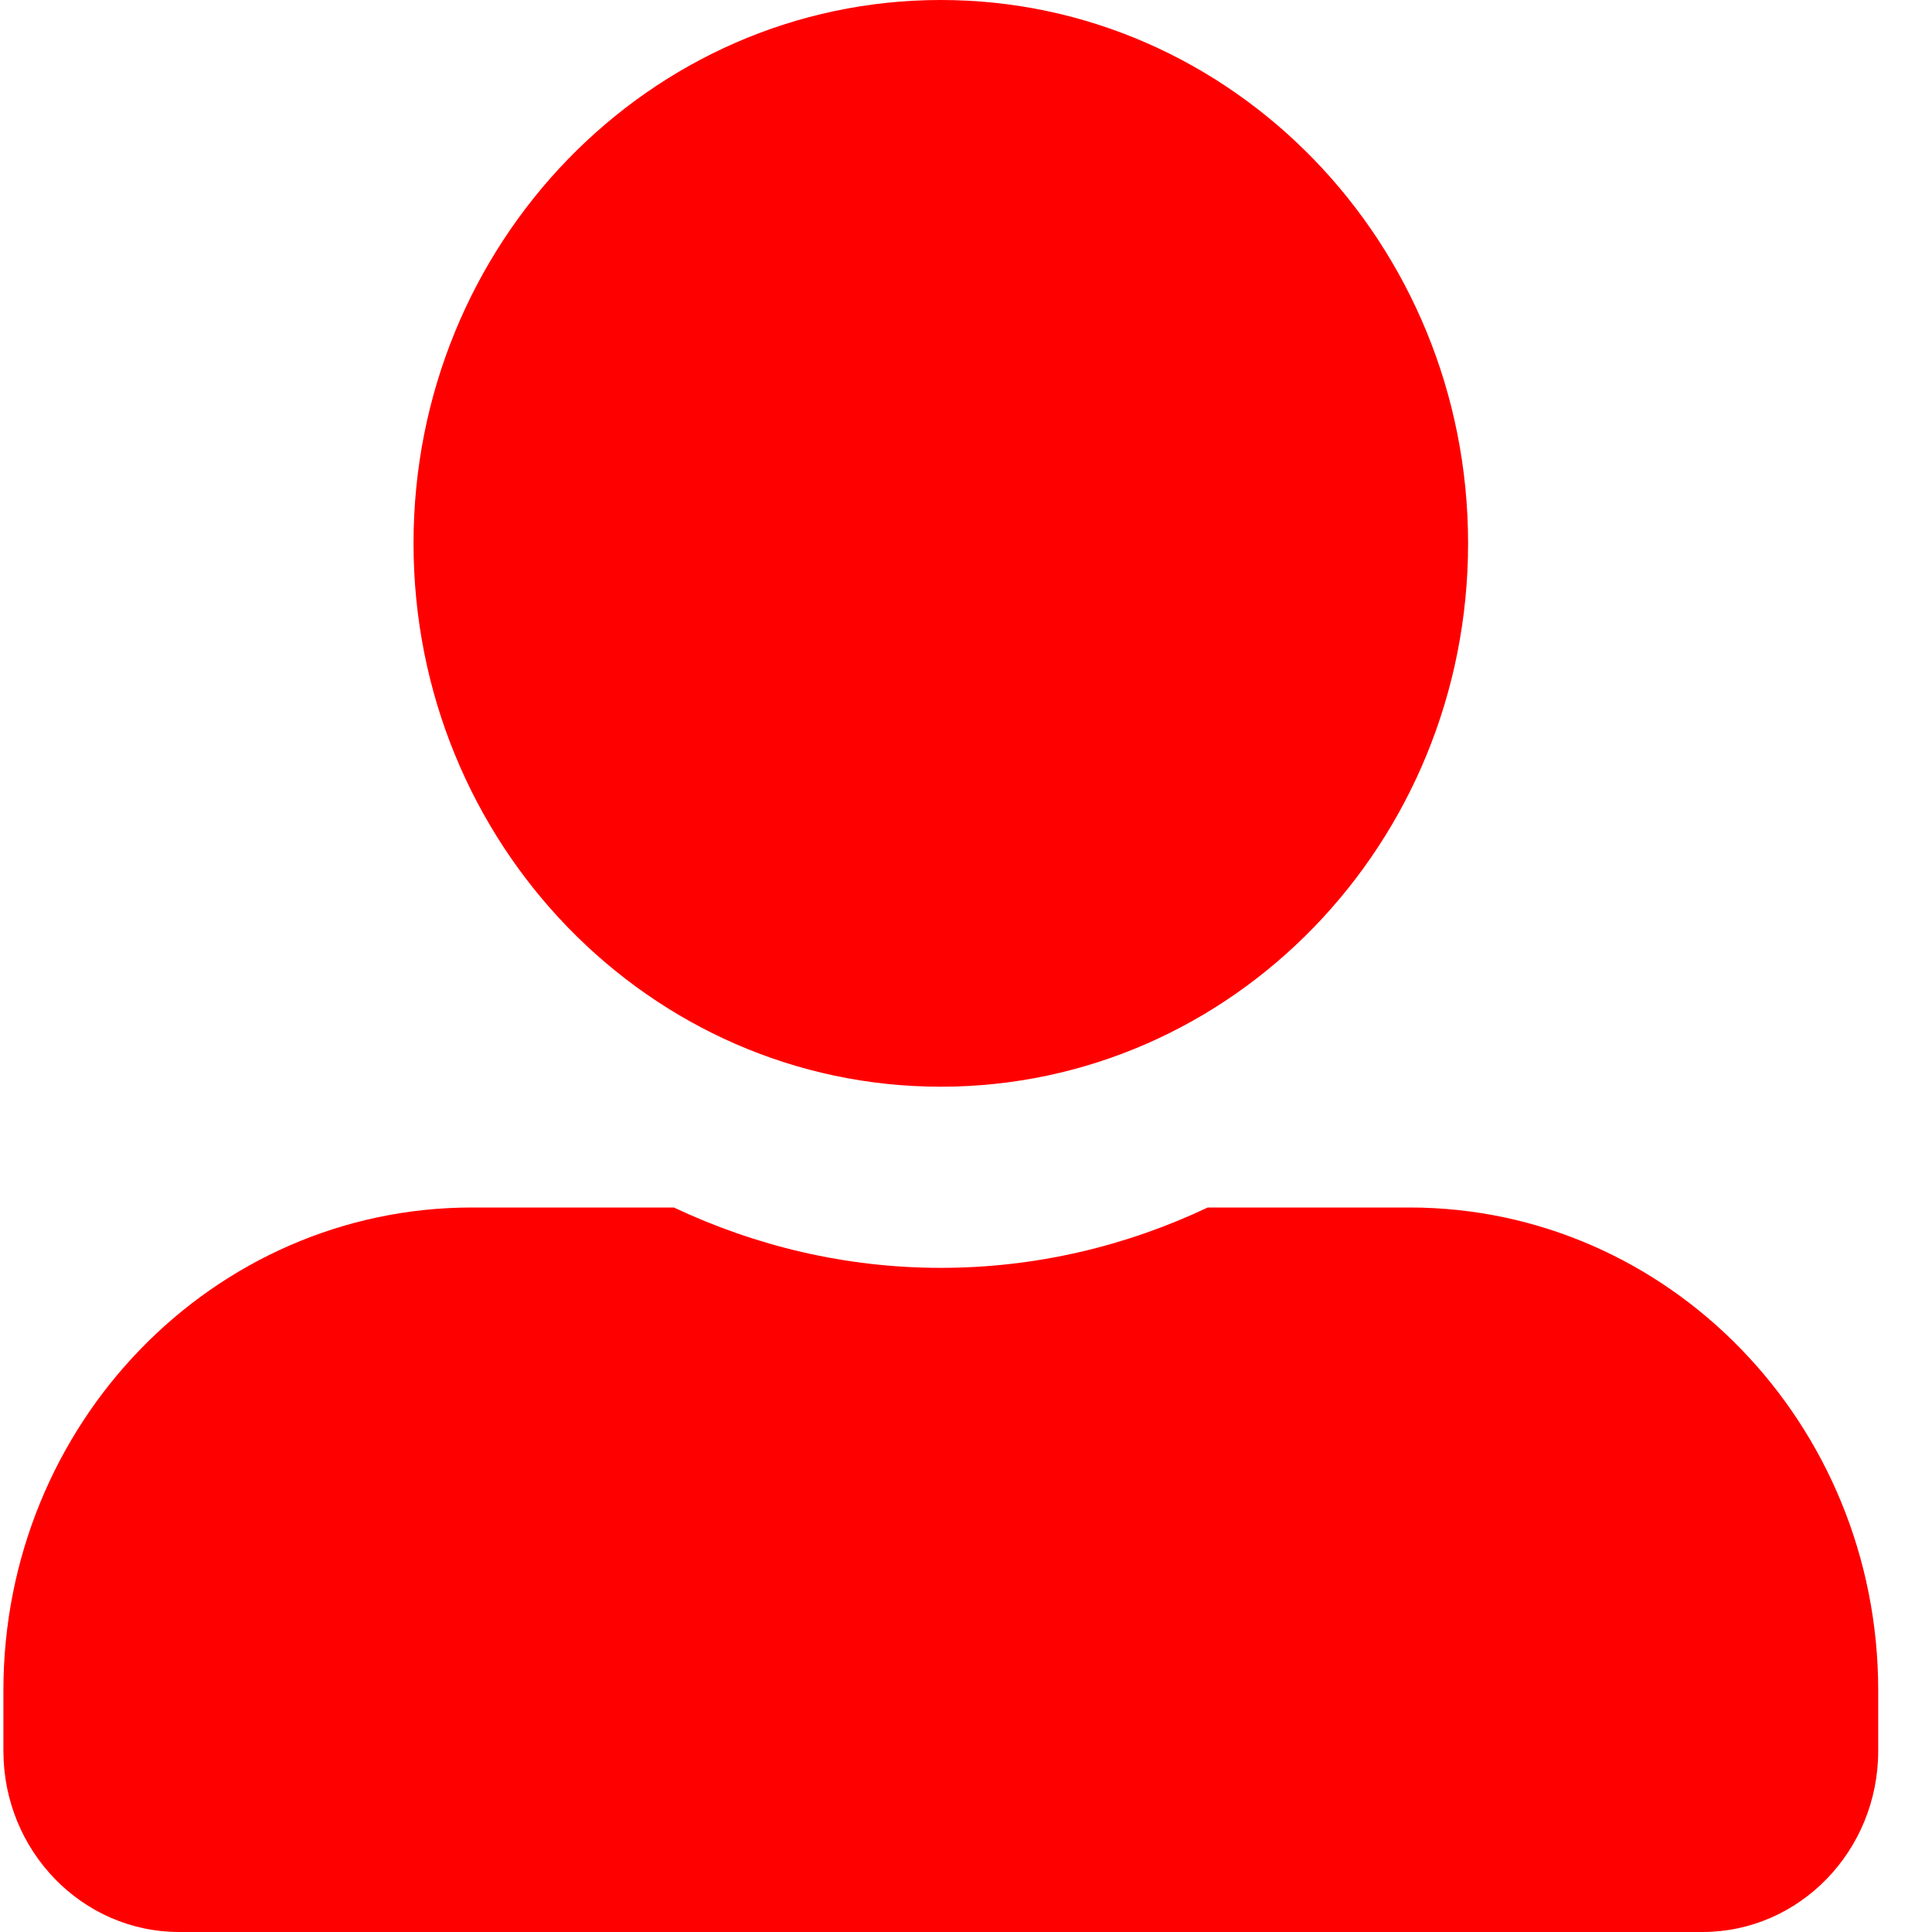 <svg width="25" height="25" viewBox="0 0 25 25" fill="none" xmlns="http://www.w3.org/2000/svg">
<path d="M12.174 14.062C15.941 14.062 18.997 10.913 18.997 7.031C18.997 3.149 15.941 0 12.174 0C8.407 0 5.351 3.149 5.351 7.031C5.351 10.913 8.407 14.062 12.174 14.062ZM18.239 15.625H15.628C14.576 16.123 13.406 16.406 12.174 16.406C10.942 16.406 9.777 16.123 8.72 15.625H6.109C2.759 15.625 0.044 18.423 0.044 21.875V22.656C0.044 23.95 1.063 25 2.319 25H22.029C23.285 25 24.304 23.95 24.304 22.656V21.875C24.304 18.423 21.589 15.625 18.239 15.625Z" fill="#FF0000"/>
</svg>
